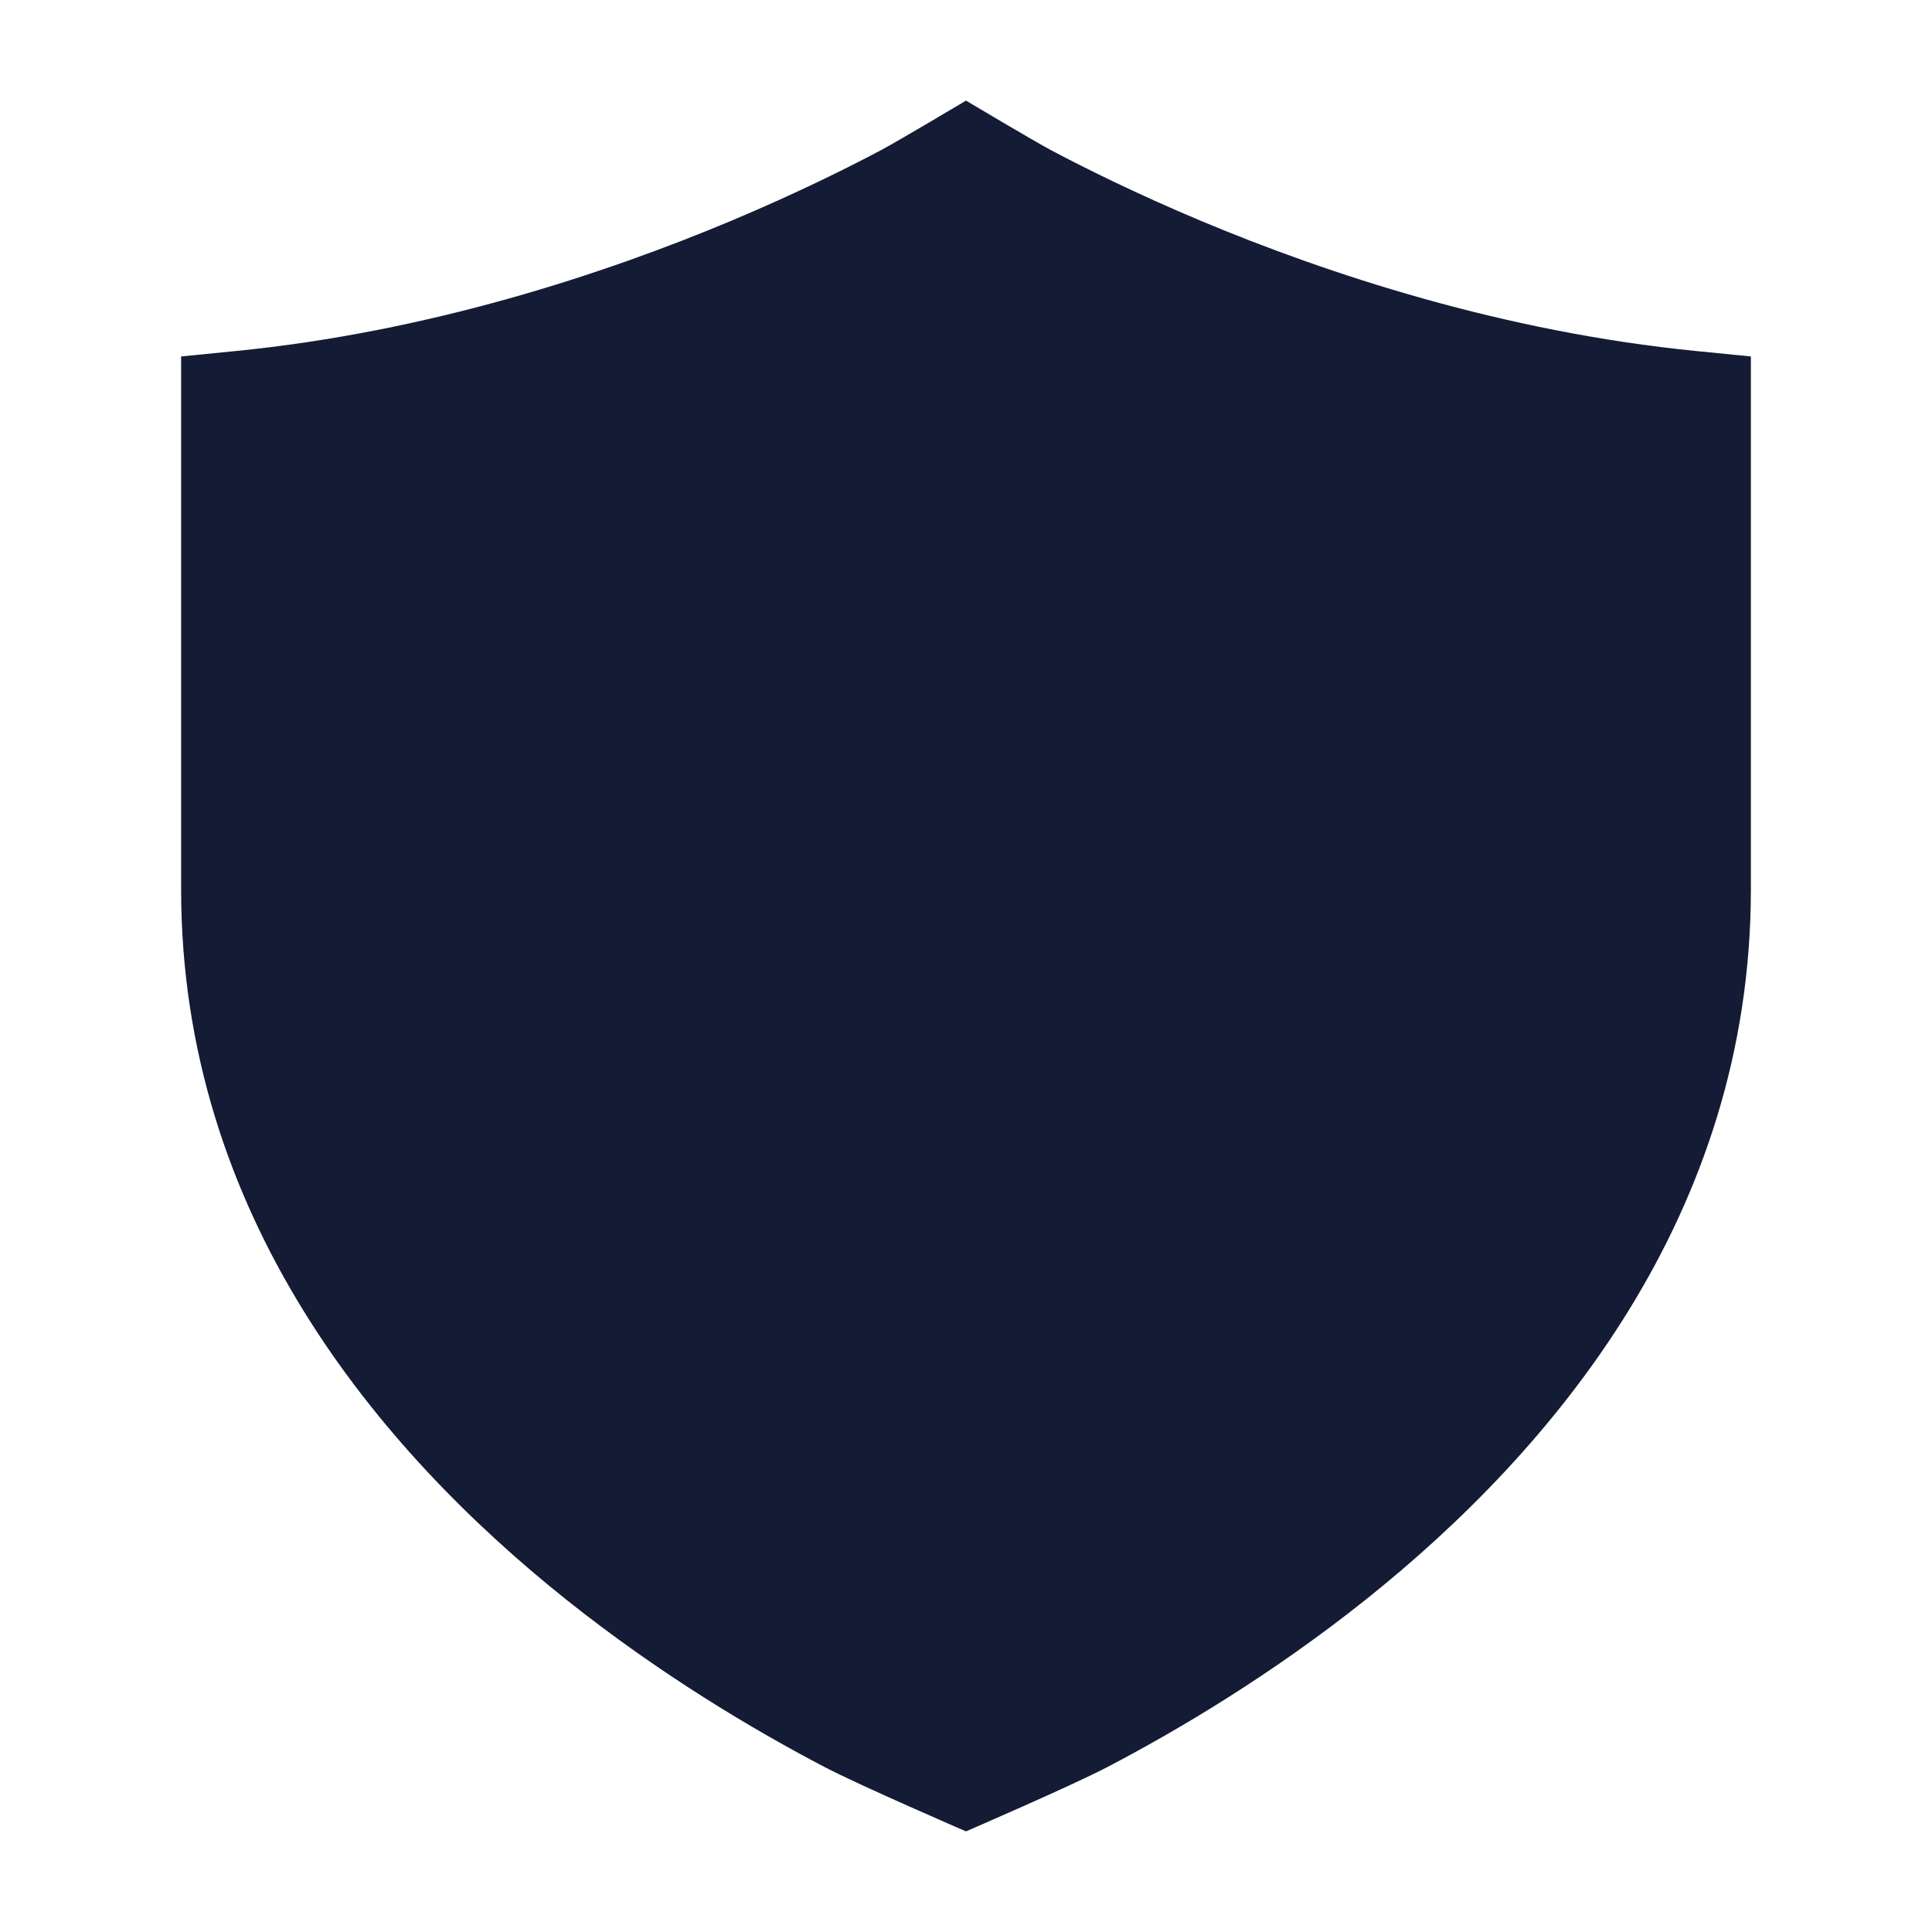<svg width="24" height="24" viewBox="0 0 24 24" fill="none" xmlns="http://www.w3.org/2000/svg">
<path d="M10.943 1.866C11.161 1.75 12 1.25 12 1.25C12 1.25 12.839 1.75 13.057 1.866C13.493 2.097 14.129 2.412 14.917 2.743C16.499 3.406 18.673 4.123 21.075 4.361L21.75 4.428V11.048C21.75 15.09 19.3 18.007 16.971 19.867C15.798 20.803 14.63 21.494 13.756 21.951C13.319 22.18 12 22.75 12 22.75C12 22.75 10.681 22.18 10.244 21.951C9.37 21.494 8.202 20.803 7.029 19.867C4.7 18.007 2.25 15.09 2.25 11.048V4.428L2.925 4.361C5.327 4.123 7.501 3.406 9.083 2.743C9.871 2.412 10.507 2.097 10.943 1.866Z" fill="#141B34"/>
</svg>
